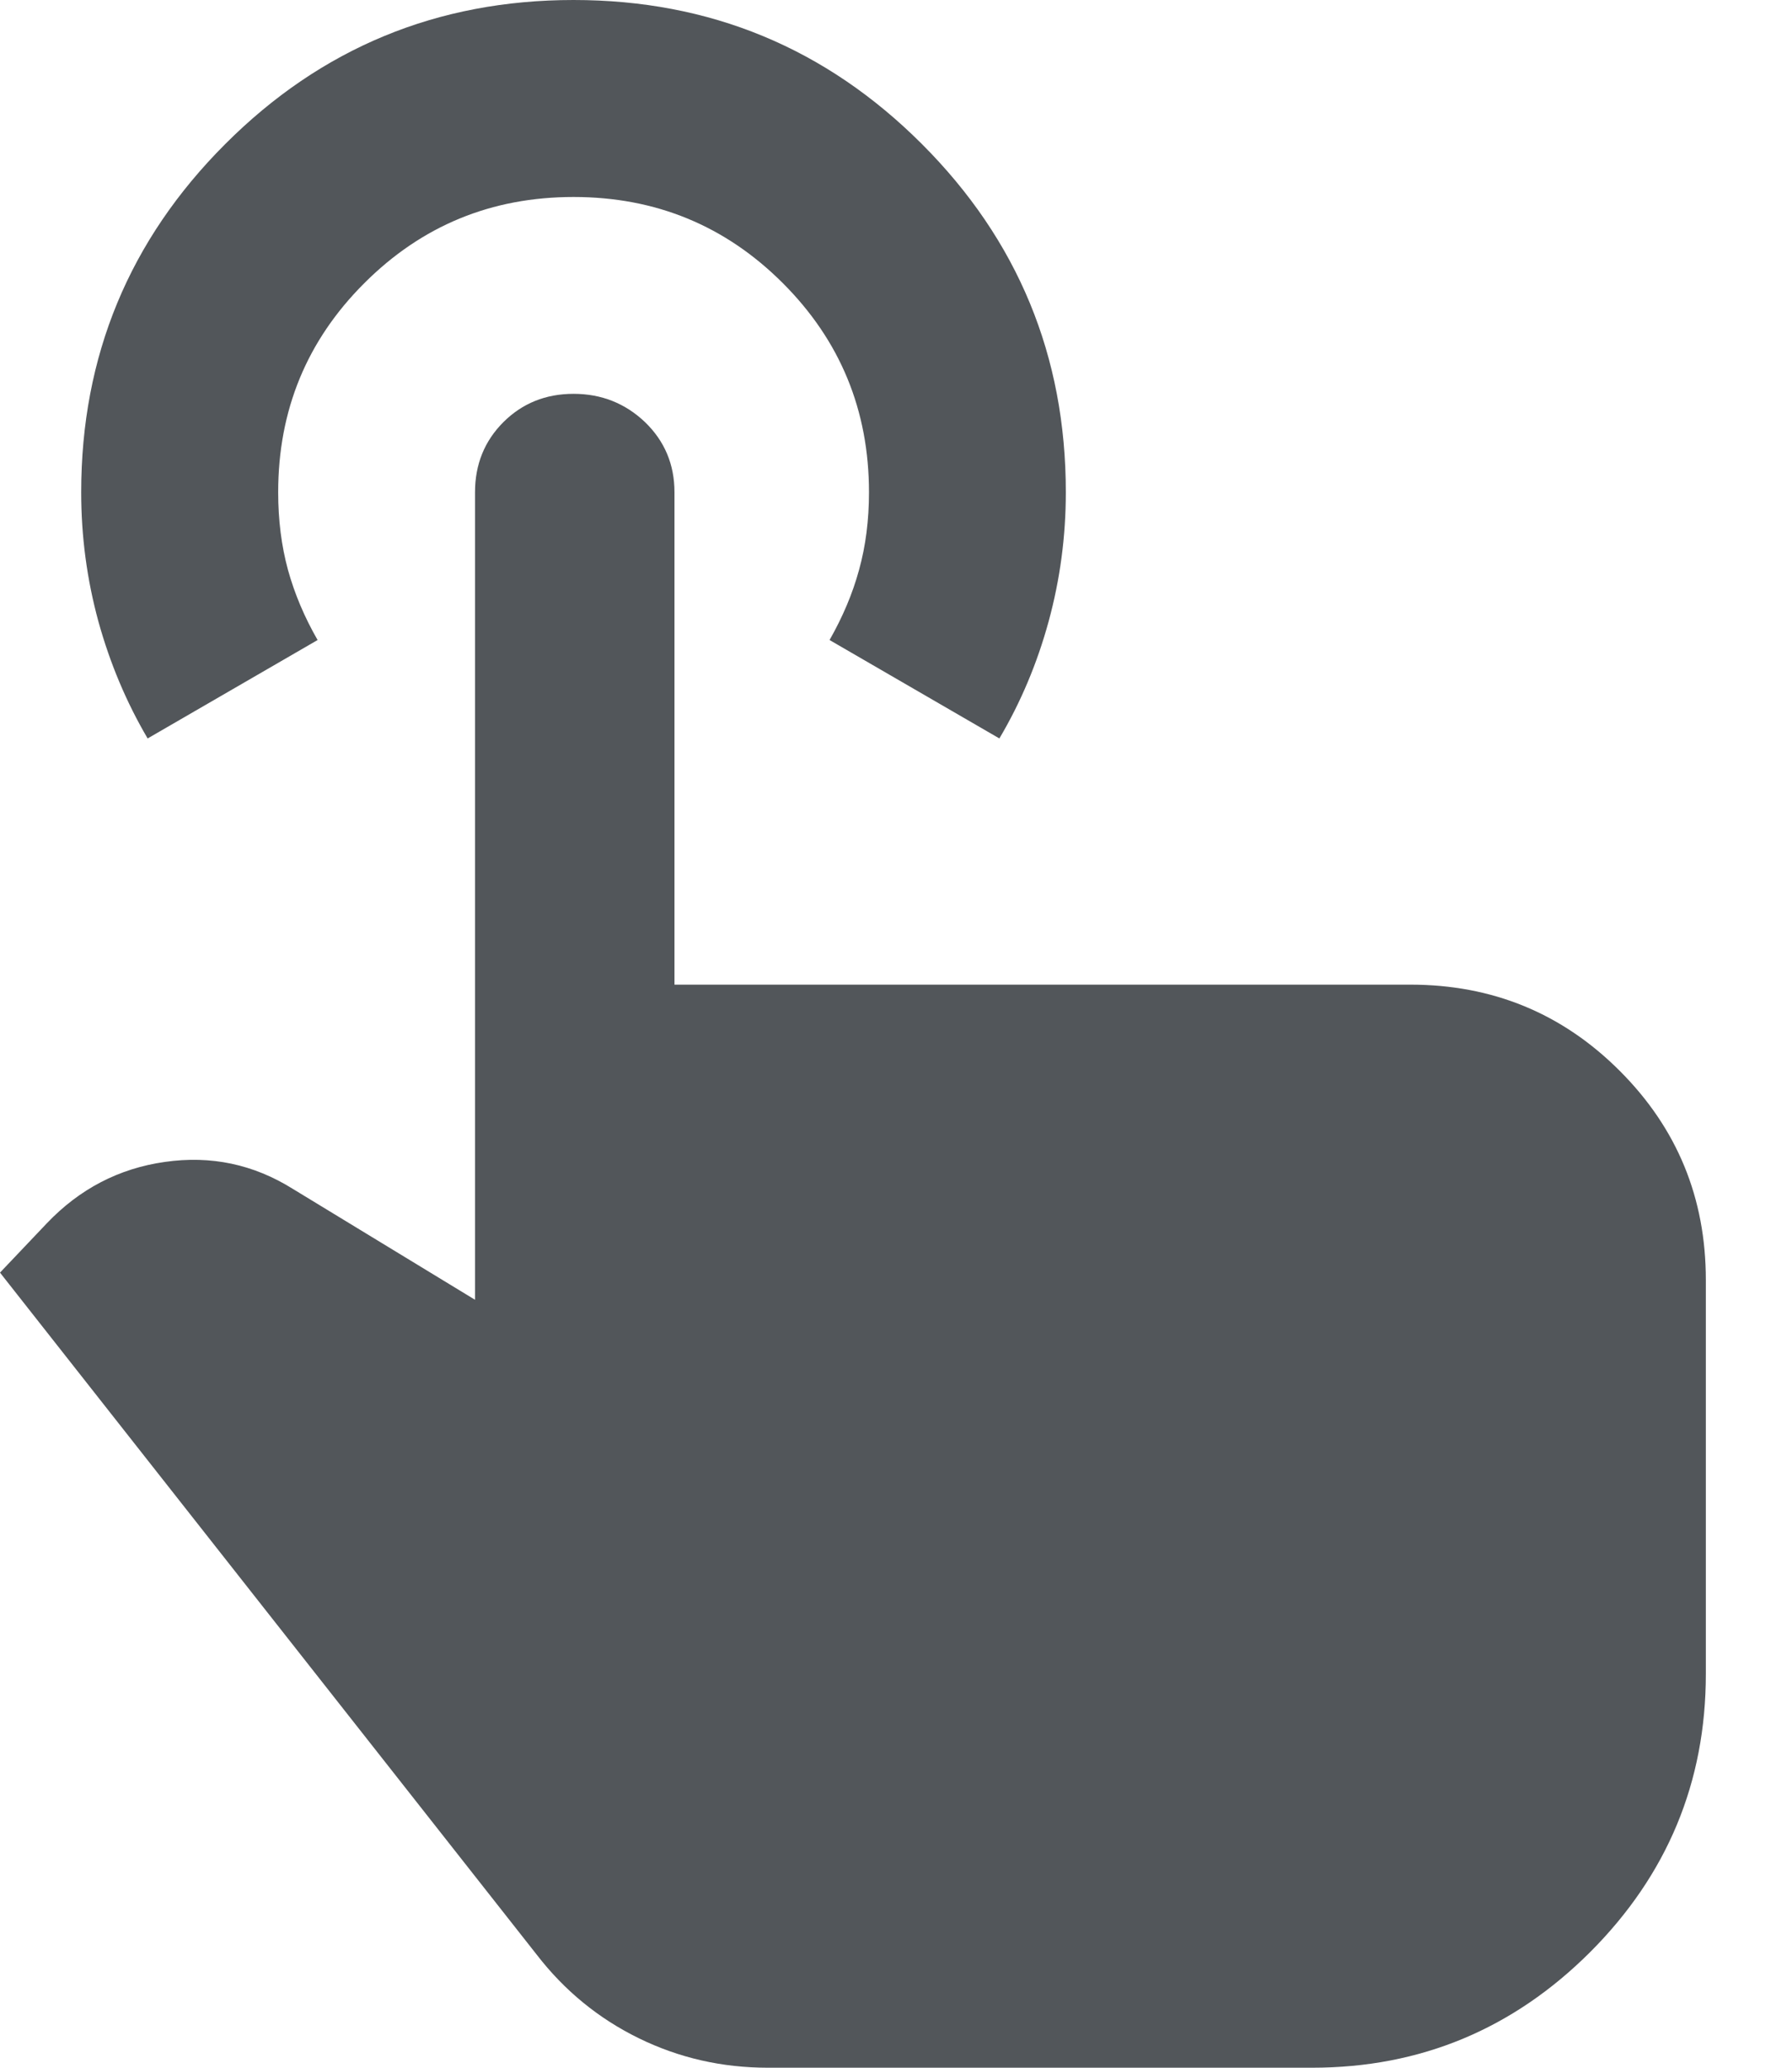 <svg width="13" height="15" viewBox="0 0 13 15" fill="none" xmlns="http://www.w3.org/2000/svg">
<path d="M5.571 15C5.238 15 4.926 14.929 4.634 14.786C4.342 14.643 4.095 14.441 3.893 14.179L0 9.232L0.339 8.875C0.577 8.625 0.863 8.476 1.196 8.429C1.53 8.381 1.839 8.446 2.125 8.625L3.446 9.429V3.571C3.446 3.369 3.515 3.199 3.652 3.062C3.789 2.926 3.958 2.857 4.161 2.857C4.363 2.857 4.536 2.926 4.679 3.062C4.821 3.199 4.893 3.369 4.893 3.571V7.143H10.232C10.827 7.143 11.333 7.351 11.75 7.768C12.167 8.185 12.375 8.69 12.375 9.286V12.143C12.375 12.929 12.095 13.601 11.536 14.161C10.976 14.72 10.304 15 9.518 15H5.571ZM1.071 5.357C0.917 5.095 0.798 4.812 0.714 4.509C0.631 4.205 0.589 3.893 0.589 3.571C0.589 2.583 0.938 1.741 1.634 1.045C2.33 0.348 3.173 0 4.161 0C5.149 0 5.991 0.348 6.688 1.045C7.384 1.741 7.732 2.583 7.732 3.571C7.732 3.893 7.69 4.205 7.607 4.509C7.524 4.812 7.405 5.095 7.25 5.357L6.018 4.643C6.113 4.476 6.185 4.307 6.232 4.134C6.28 3.961 6.304 3.774 6.304 3.571C6.304 2.976 6.095 2.47 5.679 2.054C5.262 1.637 4.756 1.429 4.161 1.429C3.565 1.429 3.06 1.637 2.643 2.054C2.226 2.47 2.018 2.976 2.018 3.571C2.018 3.774 2.042 3.961 2.089 4.134C2.137 4.307 2.208 4.476 2.304 4.643L1.071 5.357Z" fill="#52565A"/>
</svg>

